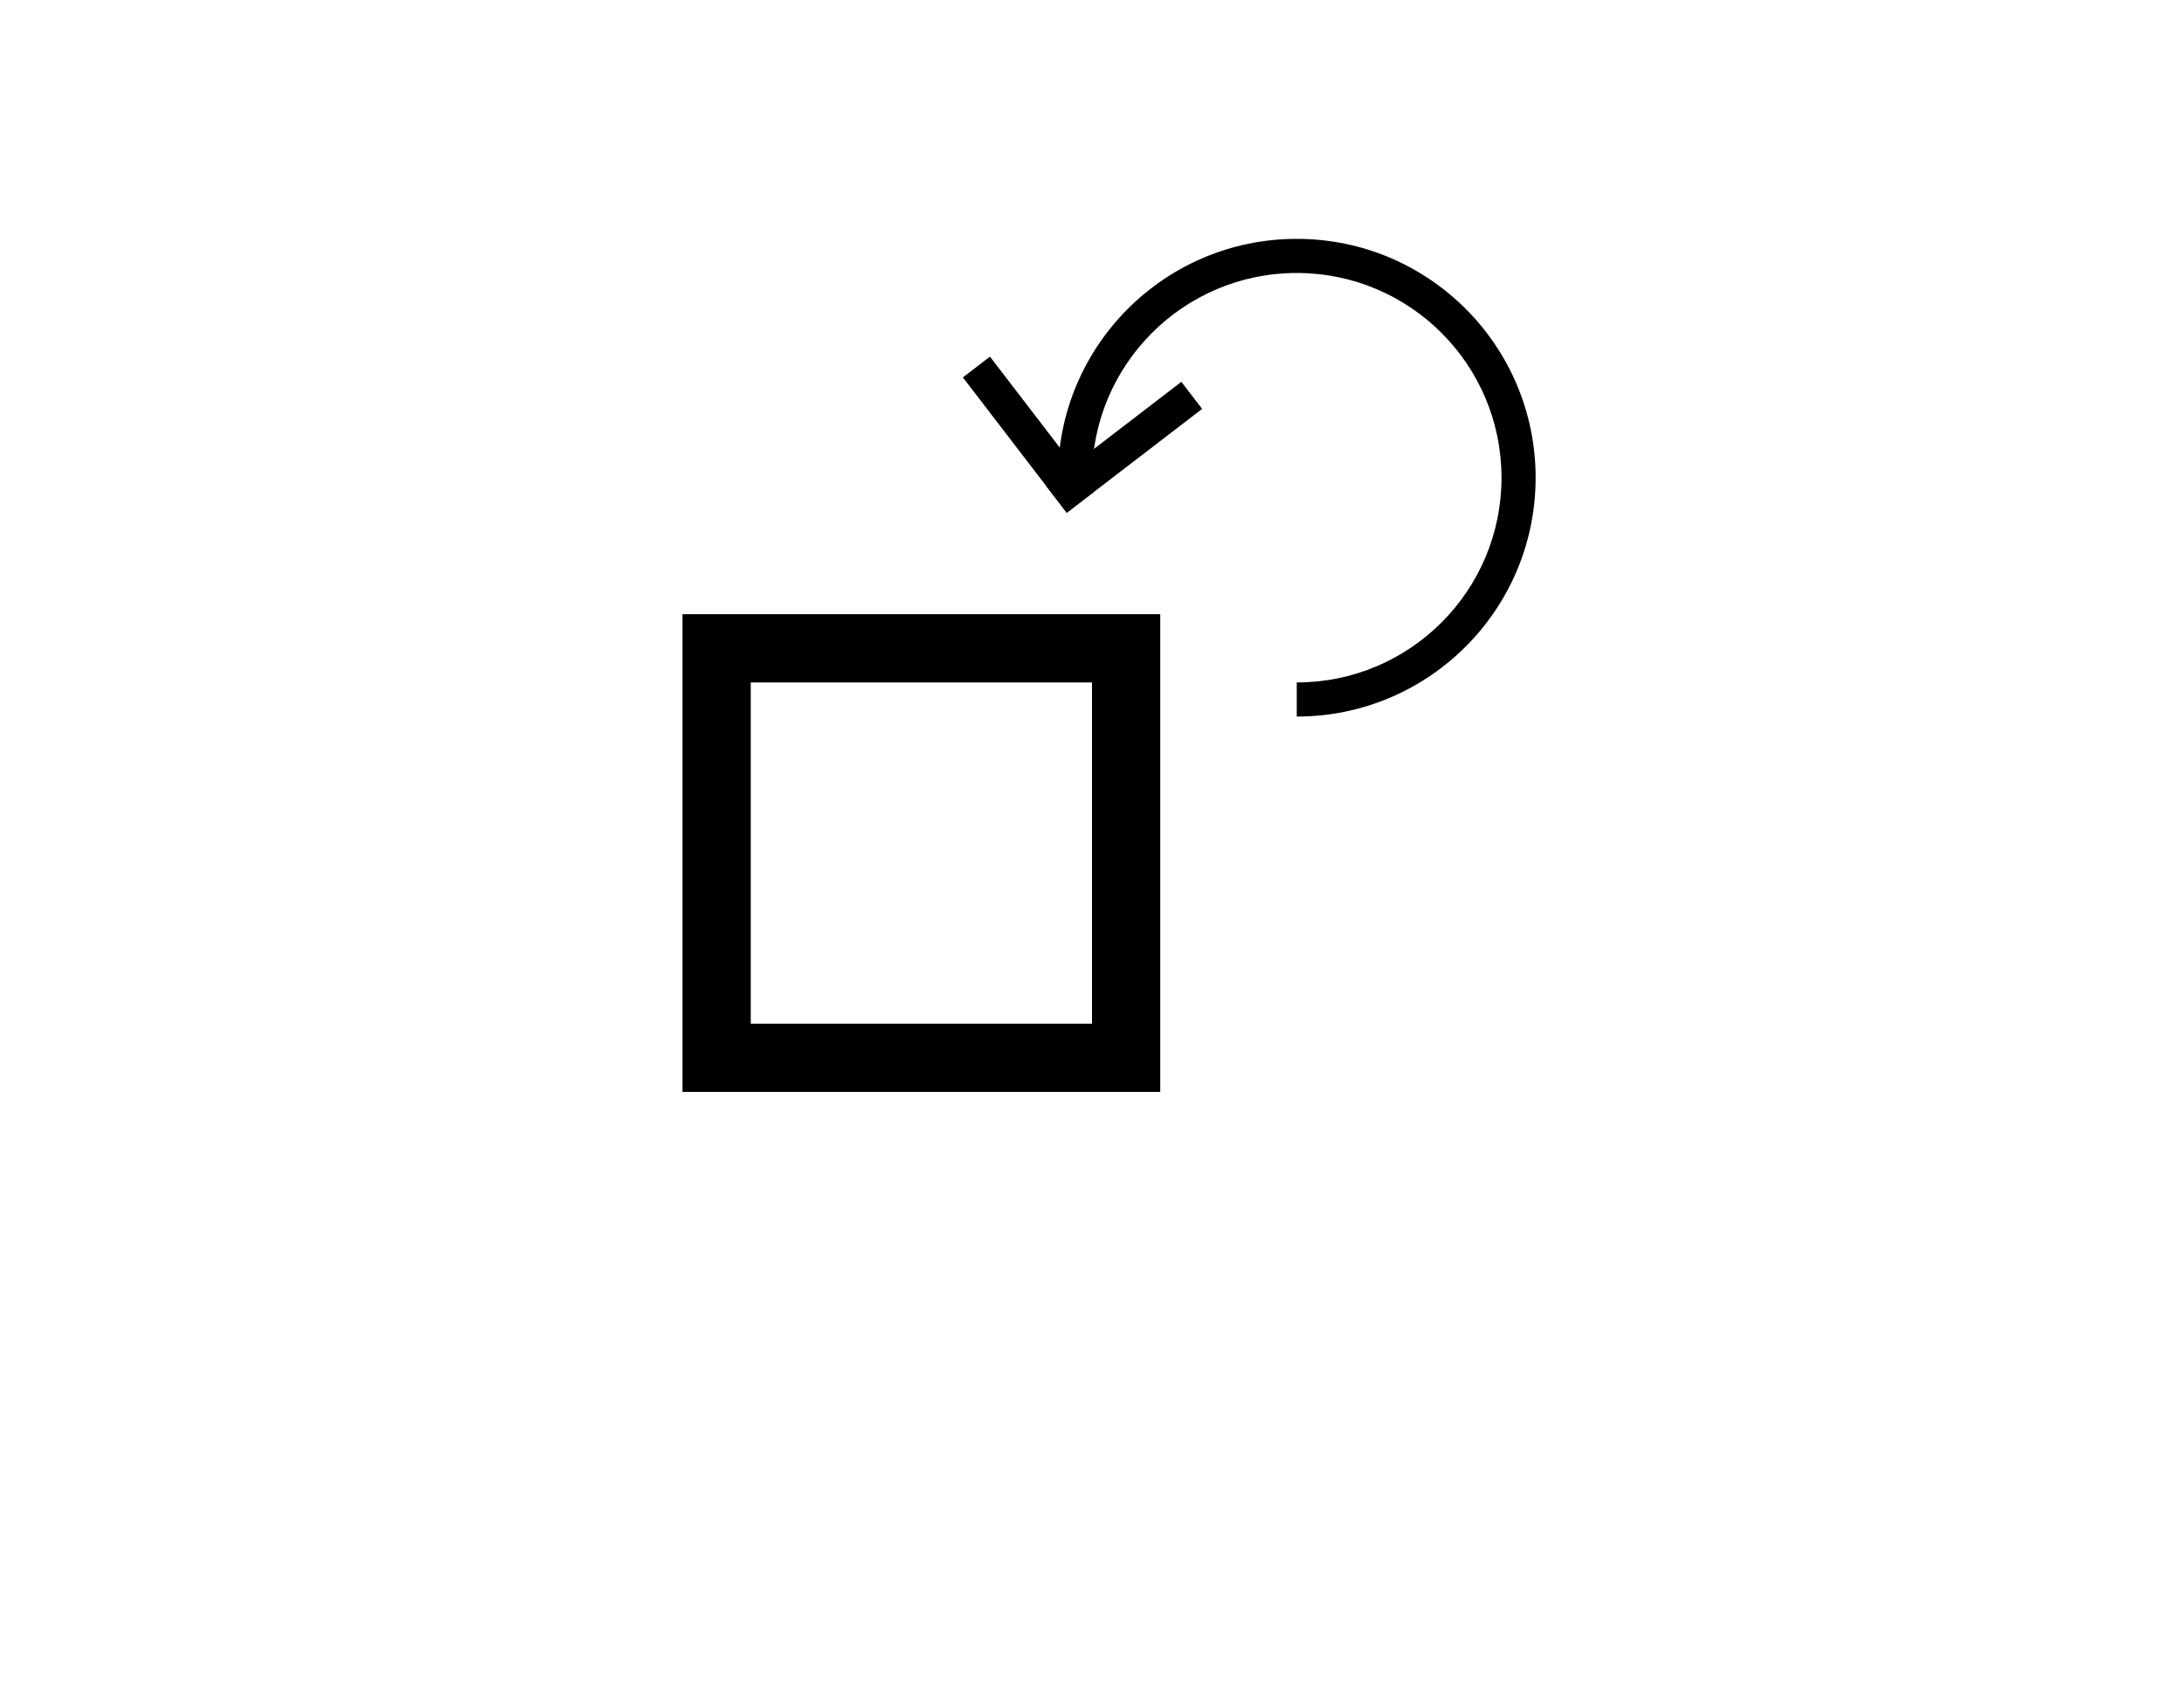 <svg width="64" height="50" viewBox="0 0 64 50" fill="none" xmlns="http://www.w3.org/2000/svg">
<path fill-rule="evenodd" clip-rule="evenodd" d="M44 14C44 17.314 41.314 20 38 20V21C41.866 21 45 17.866 45 14C45 10.134 41.866 7 38 7C34.134 7 31 10.134 31 14H32C32 10.686 34.686 8 38 8C41.314 8 44 10.686 44 14Z" fill="currentColor"/>
<line x1="30.956" y1="14.631" x2="34.923" y2="11.587" stroke="currentColor"/>
<line x1="31.657" y1="14.723" x2="28.613" y2="10.756" stroke="currentColor"/>
<rect x="21" y="19" width="12" height="12" stroke="currentColor" stroke-width="2"/>
</svg>
